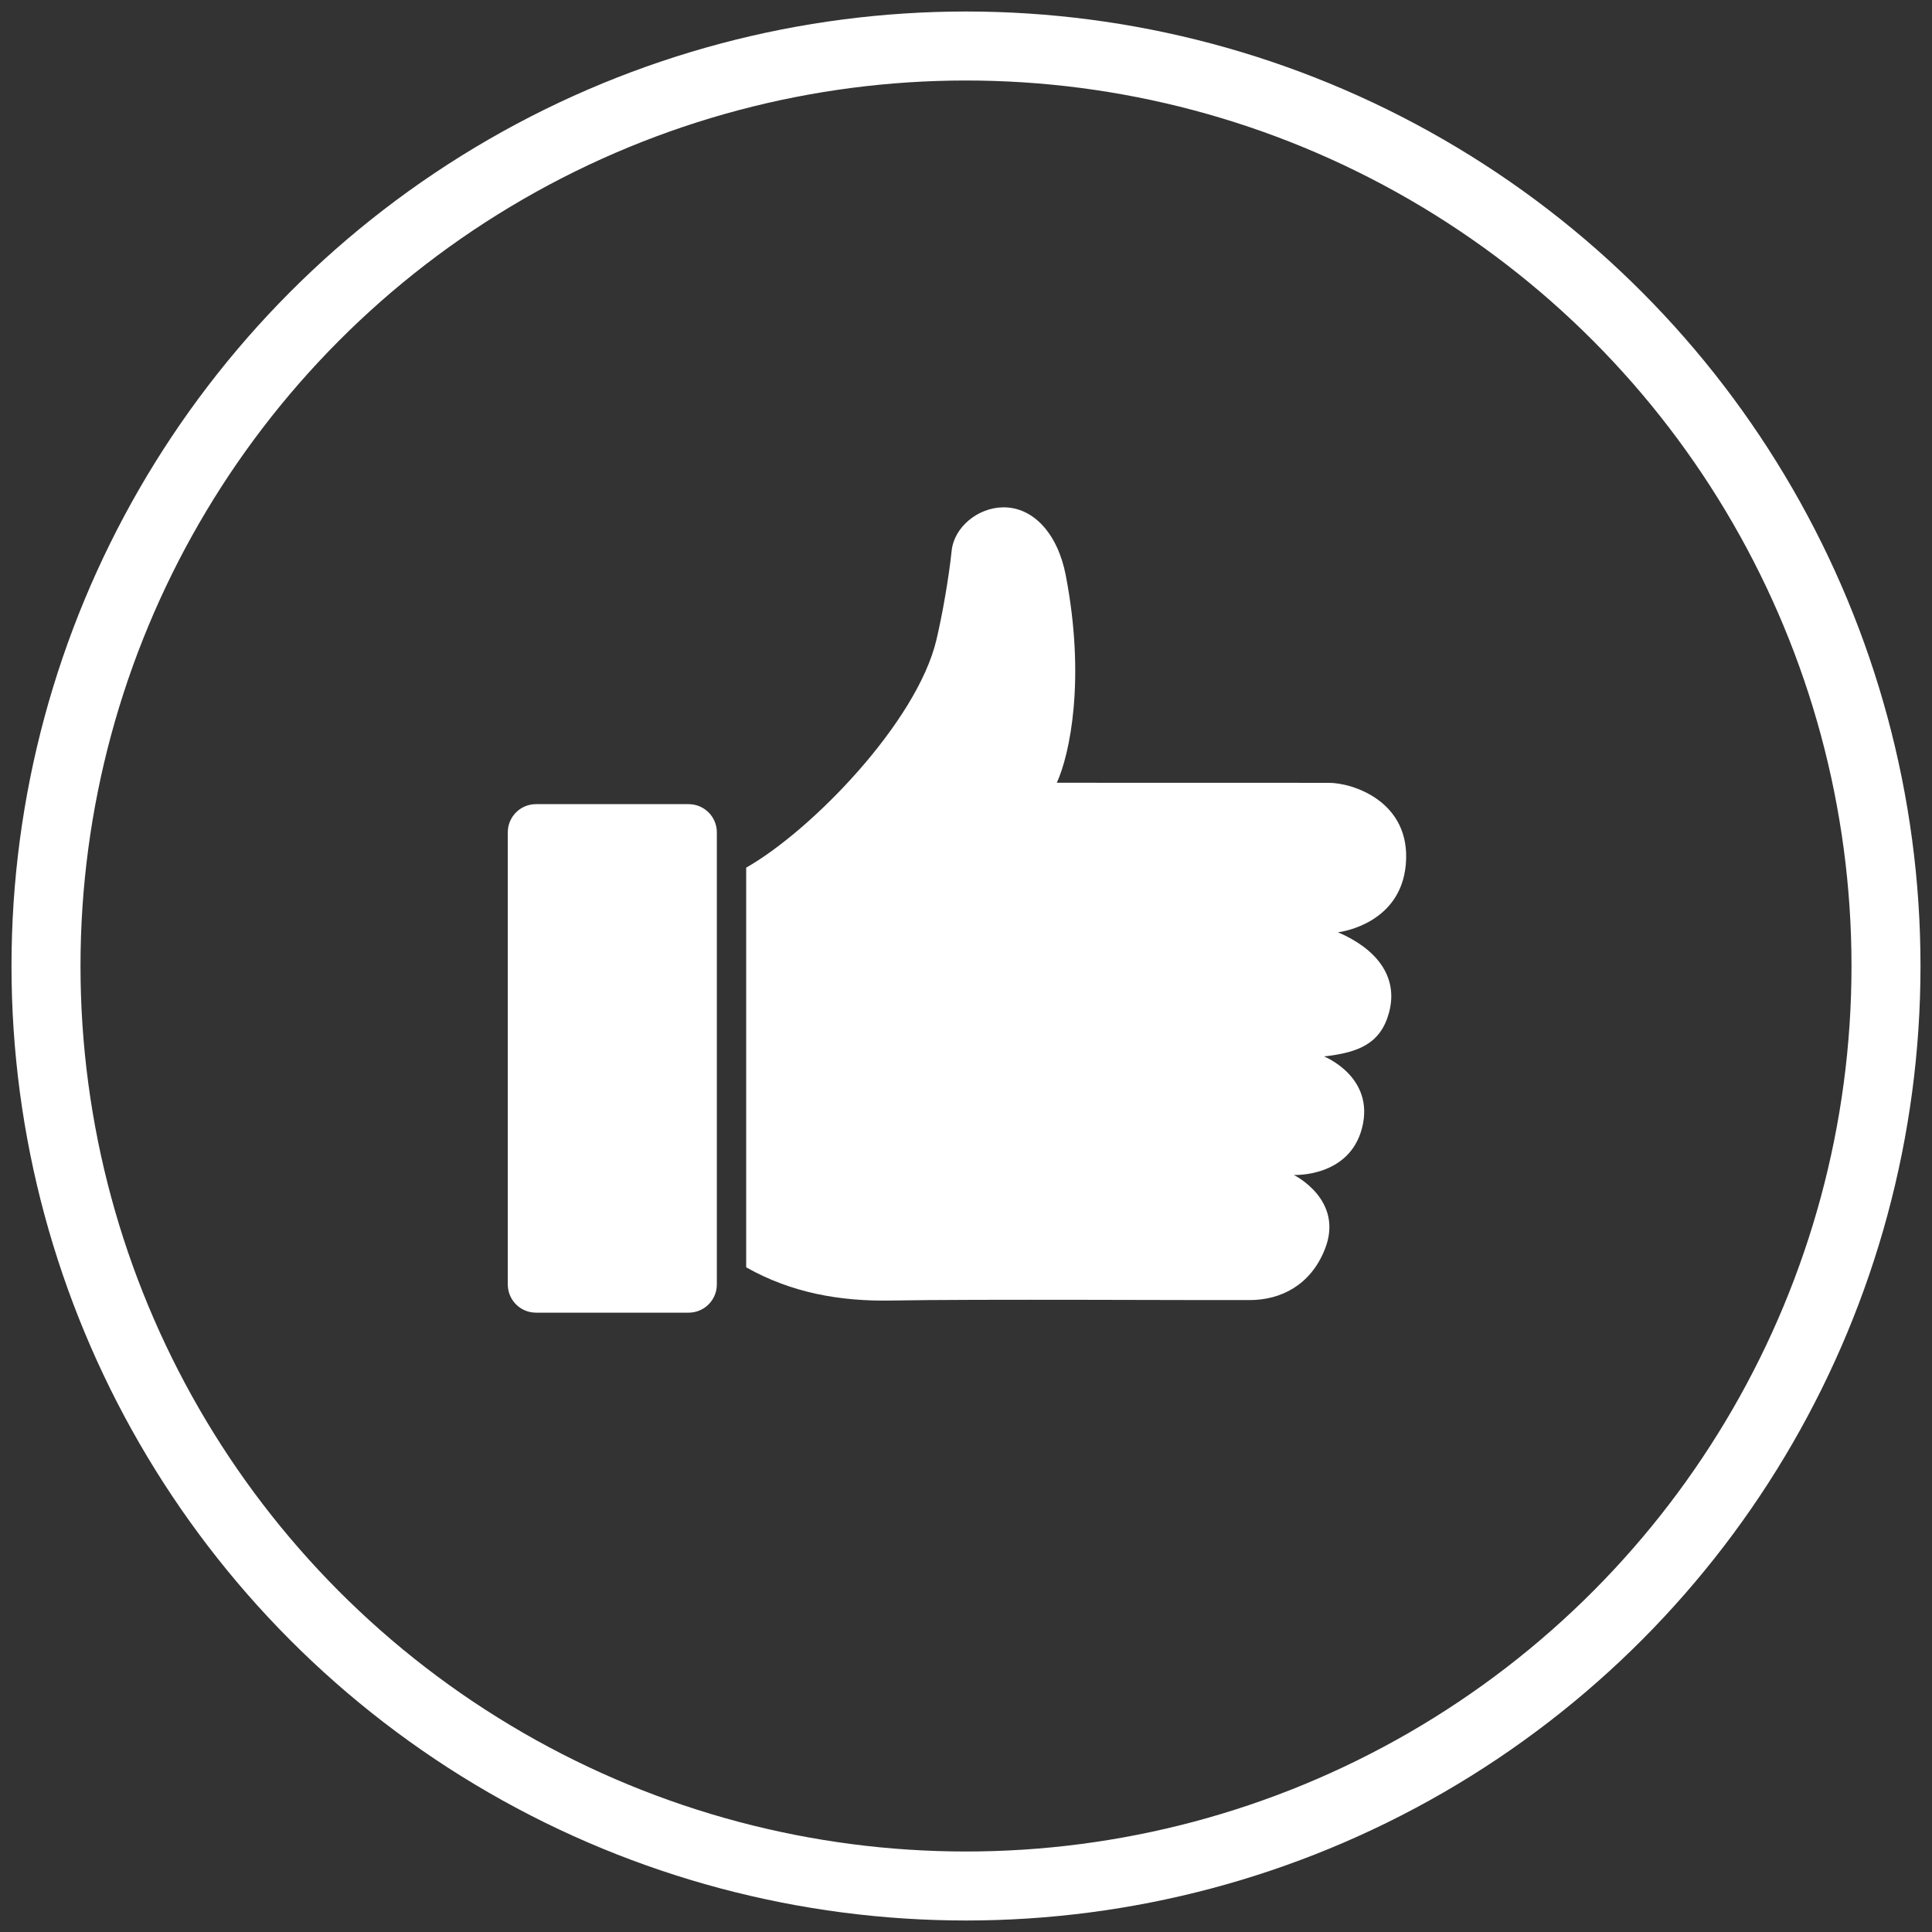 <svg xmlns="http://www.w3.org/2000/svg" width="84" height="84" viewBox="0 0 84 84">
    <rect x="0" y="0" width="84" height="84" fill="#333333" stroke="none"/>
    <g fill="none" fill-rule="evenodd" transform="translate(2 2)">
        <circle cx="40" cy="40" r="40" stroke="#FFF" stroke-width="3"/>
        <path fill="#FFF" fill-rule="nonzero" d="M59.122 35.59c.243-2.751-2.322-3.554-3.34-3.554-3.944 0-7.89 0-11.834-.003.568-1.236 1.26-4.512.388-9.027-.344-1.784-1.398-2.971-2.739-2.948-1.08.02-2.113.853-2.221 1.892-.119 1.142-.4 2.77-.665 3.882-.85 3.557-5.394 8.254-8.268 9.892v17.377c1.95 1.102 4.063 1.487 6.321 1.444 3.567-.068 13.756-.008 15.602-.02 1.307-.01 2.61-.632 3.237-2.21.856-2.153-1.351-3.23-1.351-3.23s2.416.119 2.969-2.049c.566-2.224-1.657-3.105-1.657-3.105 1.503-.164 2.466-.555 2.83-1.91.427-1.596-.6-2.795-2.224-3.488.246-.024 2.729-.425 2.952-2.943zm-31.18-2.627h-6.639c-.677 0-1.225.548-1.225 1.225v19.659c0 .677.548 1.225 1.225 1.225h6.638c.677 0 1.226-.548 1.226-1.225V34.188c0-.676-.549-1.225-1.226-1.225z"/>
    </g>
</svg>
